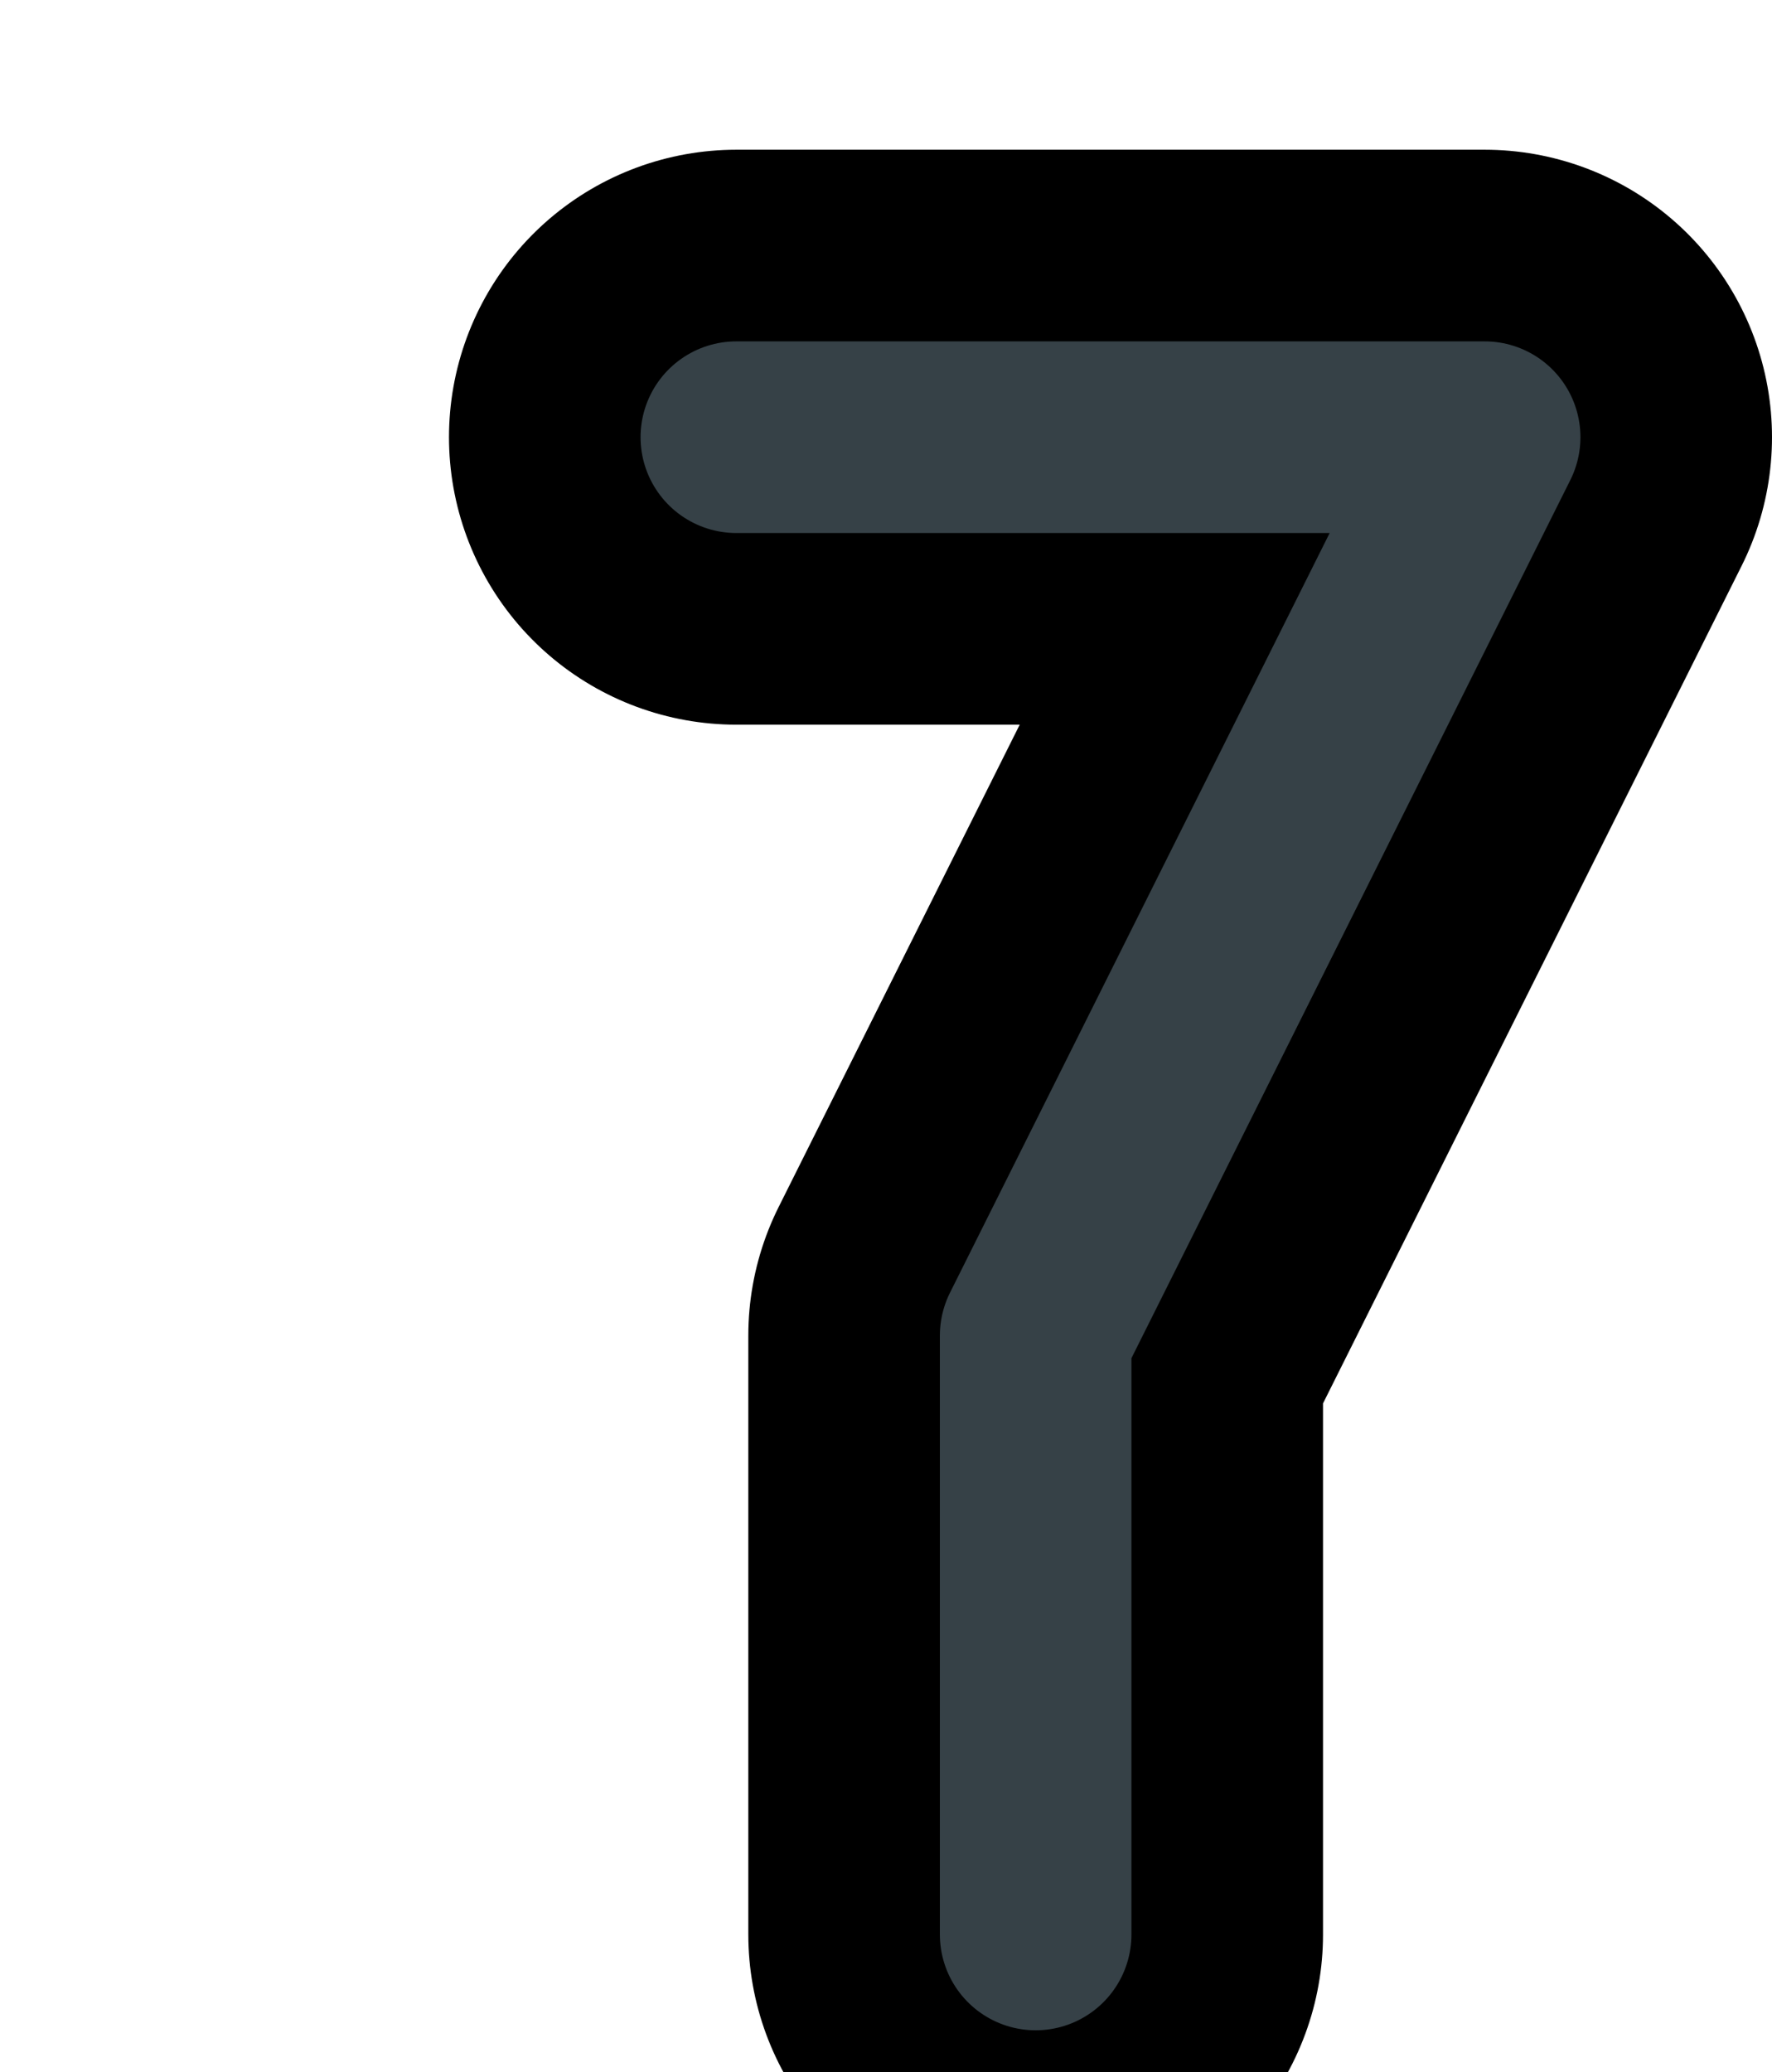 <?xml version="1.0" encoding="UTF-8"?>

<svg xmlns="http://www.w3.org/2000/svg" version="1.2" baseProfile="tiny" xml:space="preserve" style="shape-rendering:geometricPrecision; fill-rule:evenodd;" width="2.96mm" height="3.46mm" viewBox="-0.48 -1.73 2.96 3.46">
  <title>SAFCON17</title>
  <desc>contour label</desc>
  <rect style="stroke:black;stroke-width:0.32;display:none;" fill="none" x="0.75" y="-1.25" height="2.5" width="1.25"/>
  <rect style="stroke:blue;stroke-width:0.32;display:none;" fill="none" x="0" y="-1.25" height="2.5" width="2"/>
  <path d=" M 0.75,-1 L 2,-1 L 1.25,0.5 L 1.25,1.5" style="stroke-linecap:round;stroke-linejoin:round;fill:none;stroke:#000000;" stroke-width="0.96" />
  <path d=" M 0.75,-1 L 2,-1 L 1.25,0.5 L 1.25,1.5" style="stroke-linecap:round;stroke-linejoin:round;fill:none;stroke:#364147;" stroke-width="0.32" />
  <circle style="stroke:red;stroke-width:0.64;display:none;" fill="none" cx="0" cy="0" r="1"/>
</svg>
